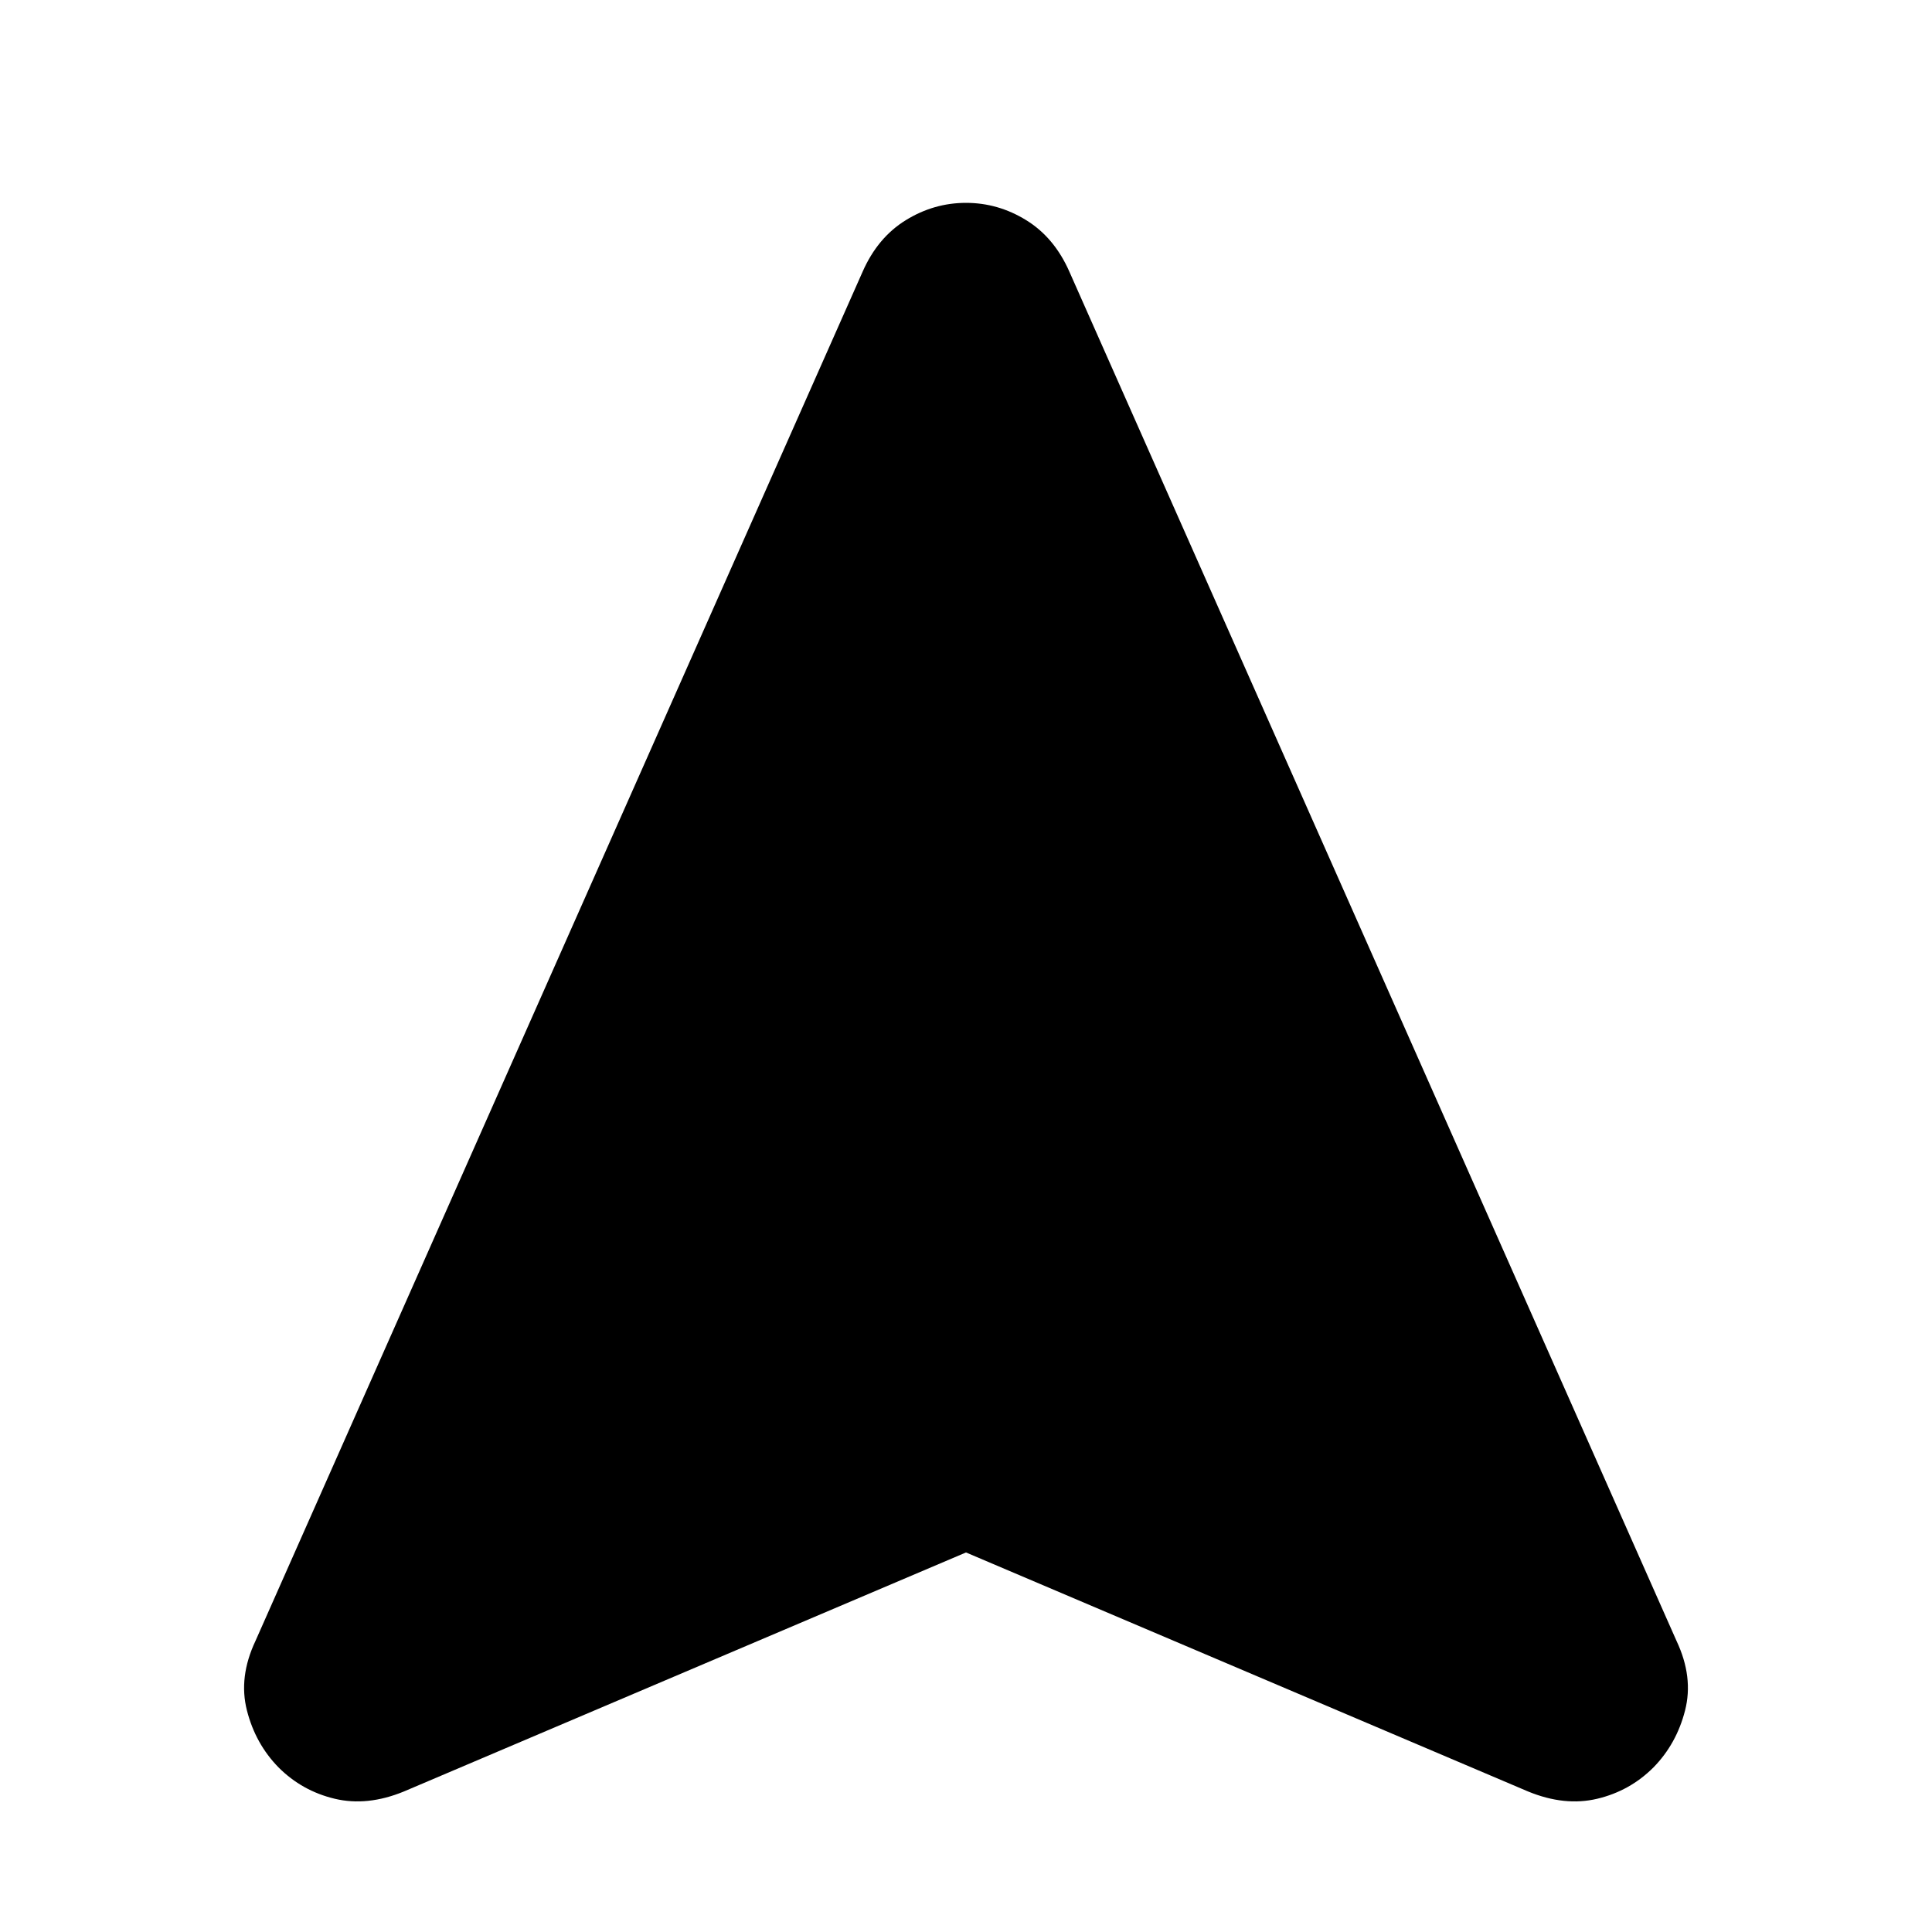<svg xmlns="http://www.w3.org/2000/svg" height="24" viewBox="0 -960 960 960" width="24"><path d="M480-188.59 200.72-69.83q-18.2 7.48-34.39 3.62-16.2-3.86-27.92-15.57-11.48-11.72-15.71-28.3-4.24-16.57 4.23-34.53l301.72-680.43q7.48-16.96 21.44-25.56 13.95-8.6 29.91-8.6t29.91 8.6q13.96 8.6 21.44 25.56l301.72 680.43q8.47 17.96 4.23 34.53-4.23 16.58-15.71 28.3-11.72 11.71-27.92 15.57-16.19 3.86-34.39-3.62L480-188.59Z"/></svg>